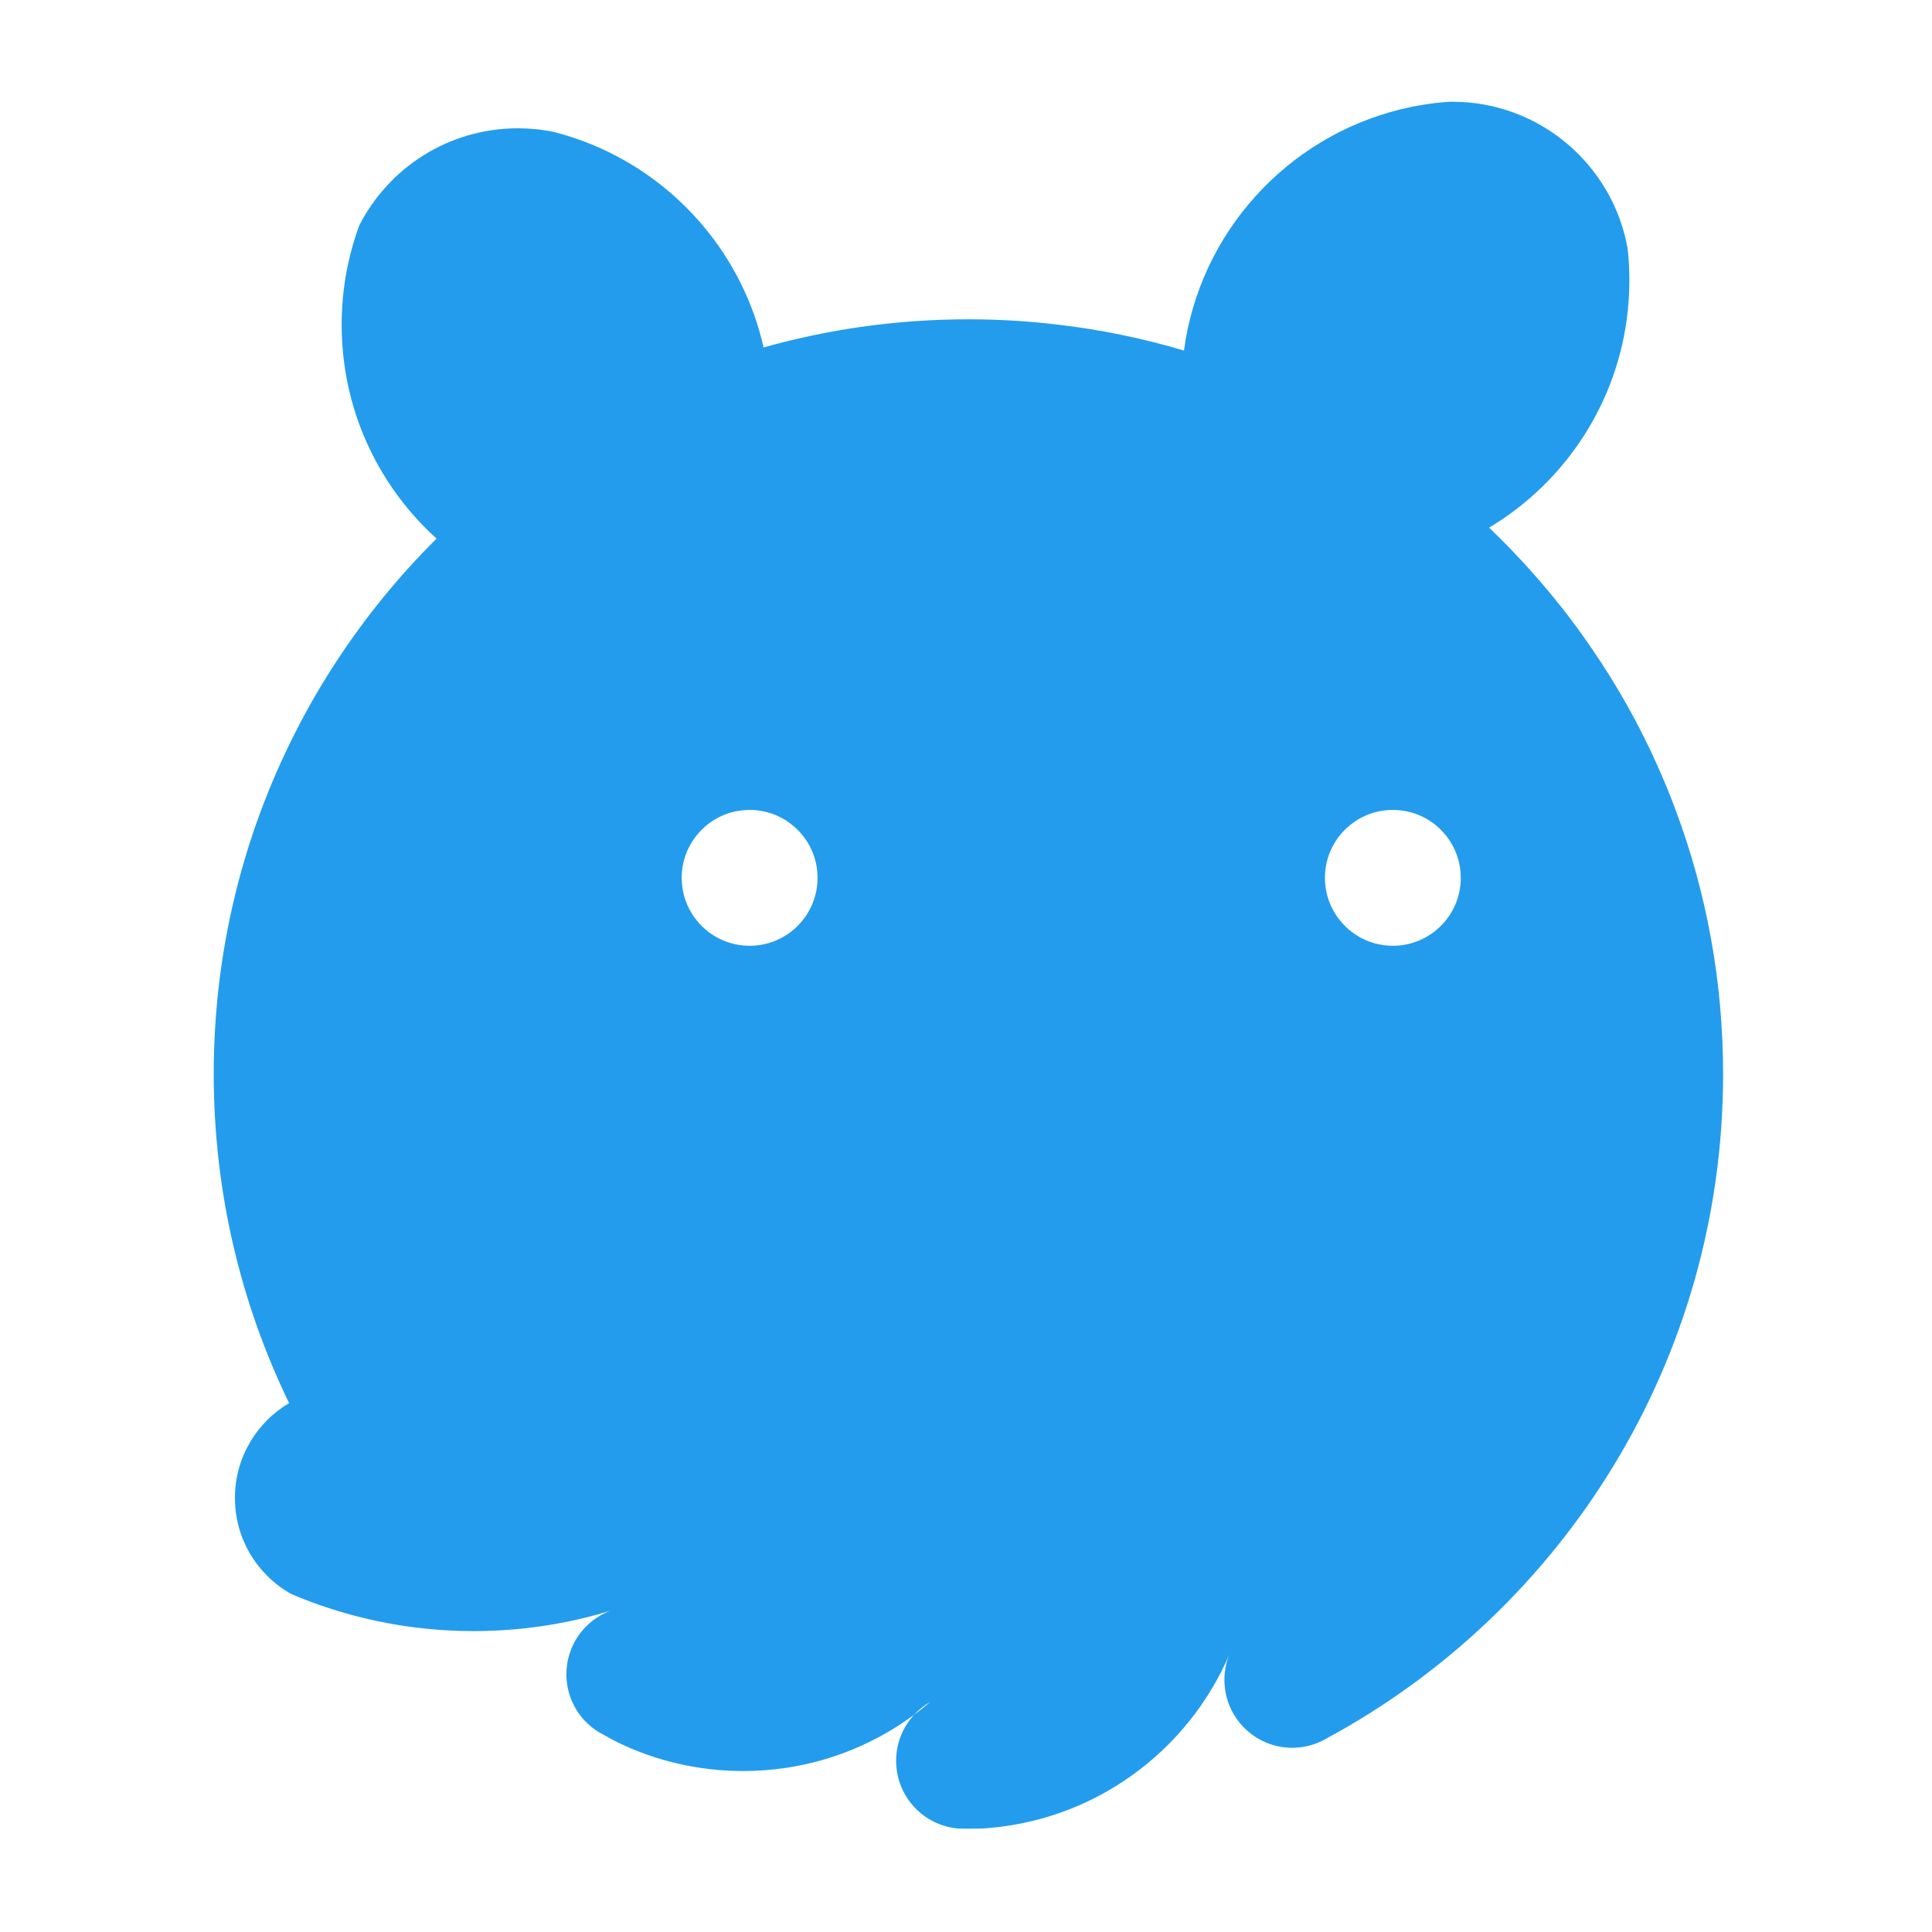 <?xml version="1.0" encoding="utf-8"?>
<!-- Generator: Adobe Illustrator 23.0.1, SVG Export Plug-In . SVG Version: 6.00 Build 0)  -->
<svg version="1.1" id="Layer_1" xmlns="http://www.w3.org/2000/svg" xmlns:xlink="http://www.w3.org/1999/xlink" x="0px" y="0px"
	 viewBox="0 0 256 256" style="enable-background:new 0 0 256 256;" xml:space="preserve">
<style type="text/css">
	.st0{fill:#239CED;}
</style>
<g>
	<path class="st0" d="M222.05,107.39c-0.76-2.06-1.59-4.08-2.49-6.07c-2.39-5.33-5.24-10.41-8.51-15.19
		c-2.51-3.7-5.26-7.22-8.25-10.54c-0.47-0.53-0.94-1.05-1.44-1.57c-1.3-1.4-2.65-2.77-4.05-4.1c10.07-6.03,17.14-16.58,18.39-28.85
		c0,0,0.01-0.01,0-0.02c0.13-1.29,0.2-2.59,0.2-3.91c0-1.44-0.08-2.86-0.24-4.26c-1.98-11.03-11.63-19.4-23.22-19.4
		c-0.19,0-0.37,0-0.55,0.01c-0.04,0-0.07,0-0.1,0.01c-2.12,0.16-4.2,0.5-6.21,0.99c-15.06,3.7-26.61,16.33-28.7,31.96
		c-5.46-1.63-11.13-2.8-16.94-3.46c-3.81-0.45-7.69-0.68-11.62-0.68c-2.24,0-4.46,0.07-6.66,0.22c-7.05,0.46-13.9,1.66-20.48,3.51
		c-2.73-12.06-11.17-21.97-22.33-26.71c-0.03-0.02-0.06-0.03-0.1-0.05c-1.71-0.71-3.47-1.31-5.29-1.78
		c-0.03-0.01-0.06-0.02-0.09-0.02C71.83,17.16,70.25,17,68.62,17c-9.18,0-17.13,5.24-21.03,12.9v0.01c-1.5,4.1-2.32,8.52-2.32,13.13
		c0,0.37,0.01,0.75,0.02,1.12v0.04c0.32,10.77,5.1,20.42,12.56,27.17c-4.93,4.89-9.36,10.3-13.18,16.13
		c-2.07,3.14-3.96,6.4-5.65,9.77c-6.85,13.53-10.7,28.84-10.7,45.04c0,15.63,3.59,30.43,9.99,43.61c-4.3,2.53-7.18,7.21-7.18,12.57
		c0,5.46,3,10.22,7.44,12.71c1.29,0.56,2.61,1.07,3.95,1.53c5.76,2,11.91,3.17,18.31,3.37c0.65,0.02,1.29,0.03,1.94,0.03
		c0.97,0,1.93-0.02,2.89-0.07c5.27-0.24,10.36-1.14,15.2-2.62c-3.4,1.28-5.81,4.56-5.81,8.41c0,3.19,1.66,6,4.17,7.59
		c0.3,0.18,0.61,0.35,0.92,0.52c0.02,0.01,0.04,0.02,0.05,0.02c0.56,0.32,1.13,0.62,1.71,0.92c5.01,2.42,10.63,3.77,16.56,3.77
		c1.96,0,3.89-0.15,5.77-0.43c6.26-0.95,12.02-3.42,16.9-7.03c0.62-0.67,1.33-1.24,2.12-1.69c-0.69,0.6-1.39,1.16-2.12,1.69
		c-1.48,1.61-2.39,3.75-2.39,6.11c0,4.76,3.7,8.66,8.38,8.98c0.36,0.01,0.72,0.01,1.08,0.01c0.01,0,0.01,0,0.01,0h0.11
		c0.59,0,1.18-0.01,1.76-0.02c14.76-0.87,27.27-10.13,32.82-23.08c-0.43,1.04-0.66,2.18-0.66,3.38c0,4.97,4.03,9,9,9
		c1.34,0,2.62-0.3,3.76-0.83c0.29-0.15,0.58-0.3,0.87-0.45c0.01-0.01,0.02-0.02,0.04-0.03c31.21-16.92,52.41-49.97,52.41-87.97
		C228.32,130.03,226.11,118.26,222.05,107.39z M99.33,125.32c-4.97,0-9-4.03-9-9c0-4.97,4.03-9,9-9c4.97,0,9,4.03,9,9
		C108.33,121.29,104.3,125.32,99.33,125.32z M184.56,125.32c-3.24,0-6.07-1.71-7.66-4.28c-0.85-1.37-1.34-2.98-1.34-4.72
		c0-0.41,0.03-0.82,0.08-1.22c0.6-4.39,4.36-7.78,8.92-7.78c4.97,0,9,4.03,9,9C193.56,121.29,189.53,125.32,184.56,125.32z"/>
</g>
</svg>
